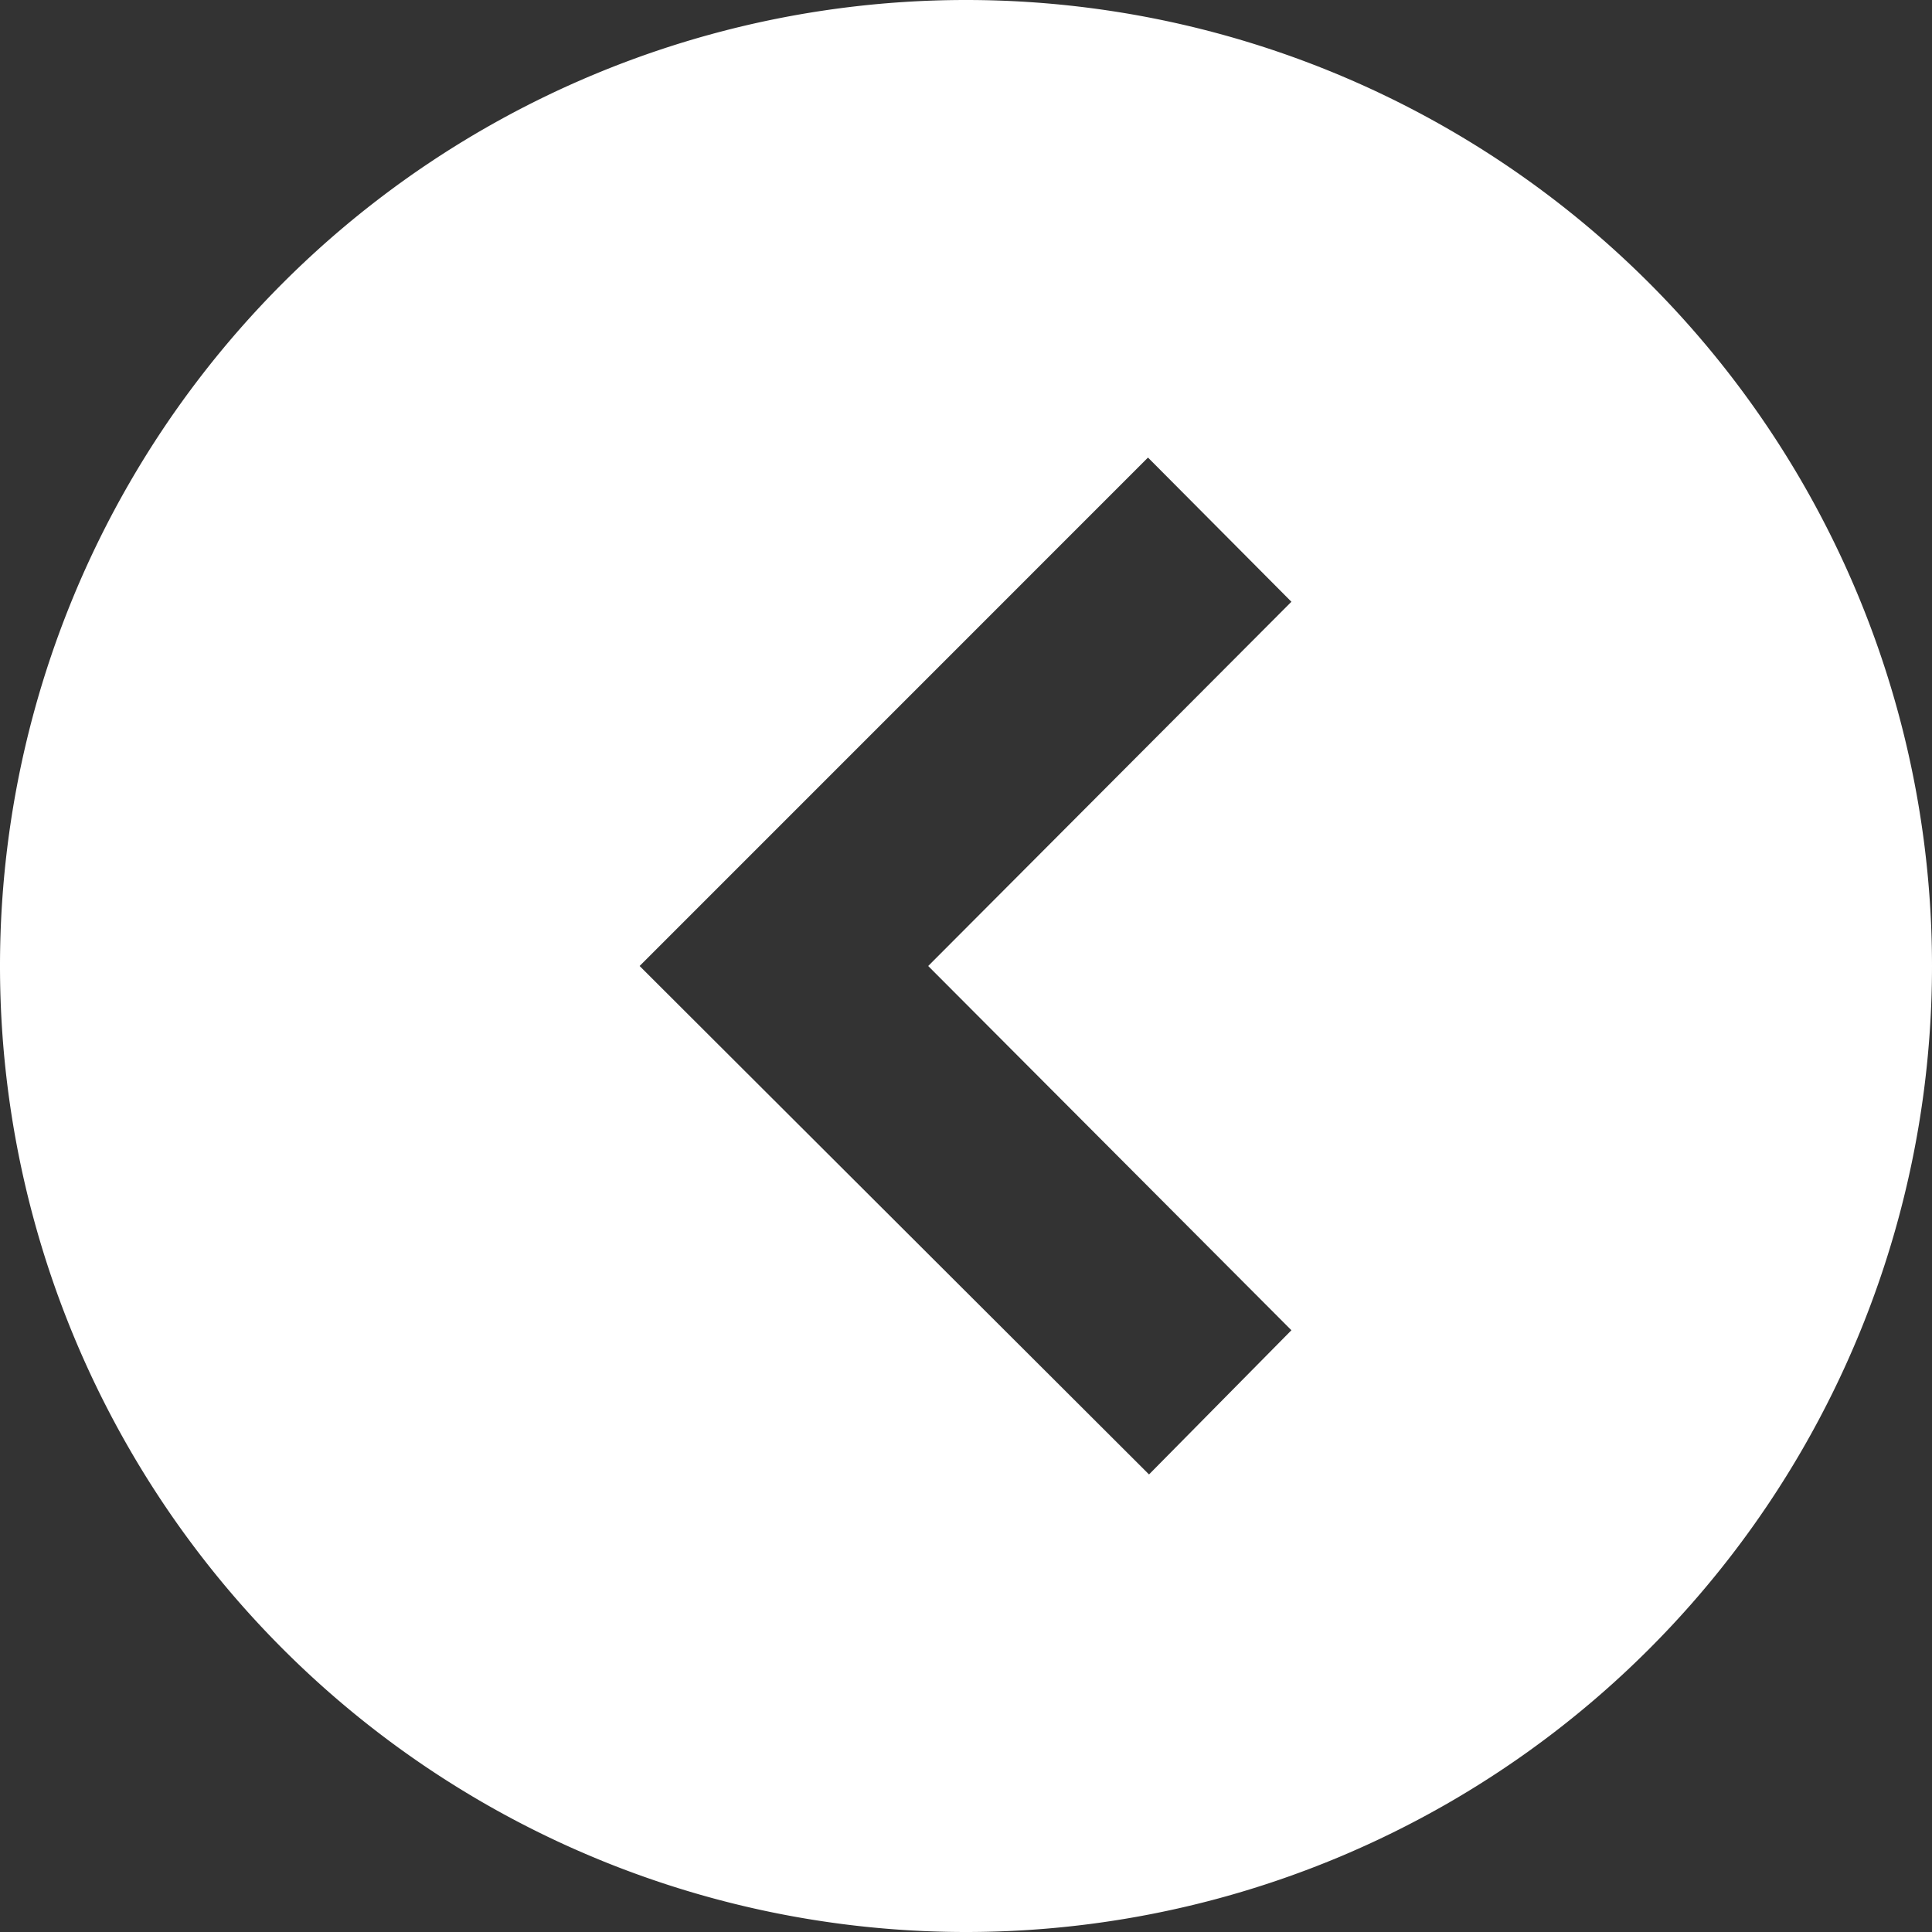 ﻿<svg id="TE_Next_Button" data-name="TE_Next Button" xmlns="http://www.w3.org/2000/svg" width="30" height="30" viewBox="0 0 30 30">
  <rect x="0" y="0" width="30" height="30" fill="#333333" stroke="none"/>
  <path id="Path_417" data-name="Path 417" d="M17.5,2.5h0a15,15,0,0,1,15,15h0a15,15,0,0,1-15,15h0a15,15,0,0,1-15-15h0A15,15,0,0,1,17.5,2.5Zm2.842,22.895,2.211-2.239L16.913,17.5l5.64-5.656L20.326,9.605,12.432,17.5Z" transform="translate(-2.5 -2.5)" fill="#fff"/>
</svg>
